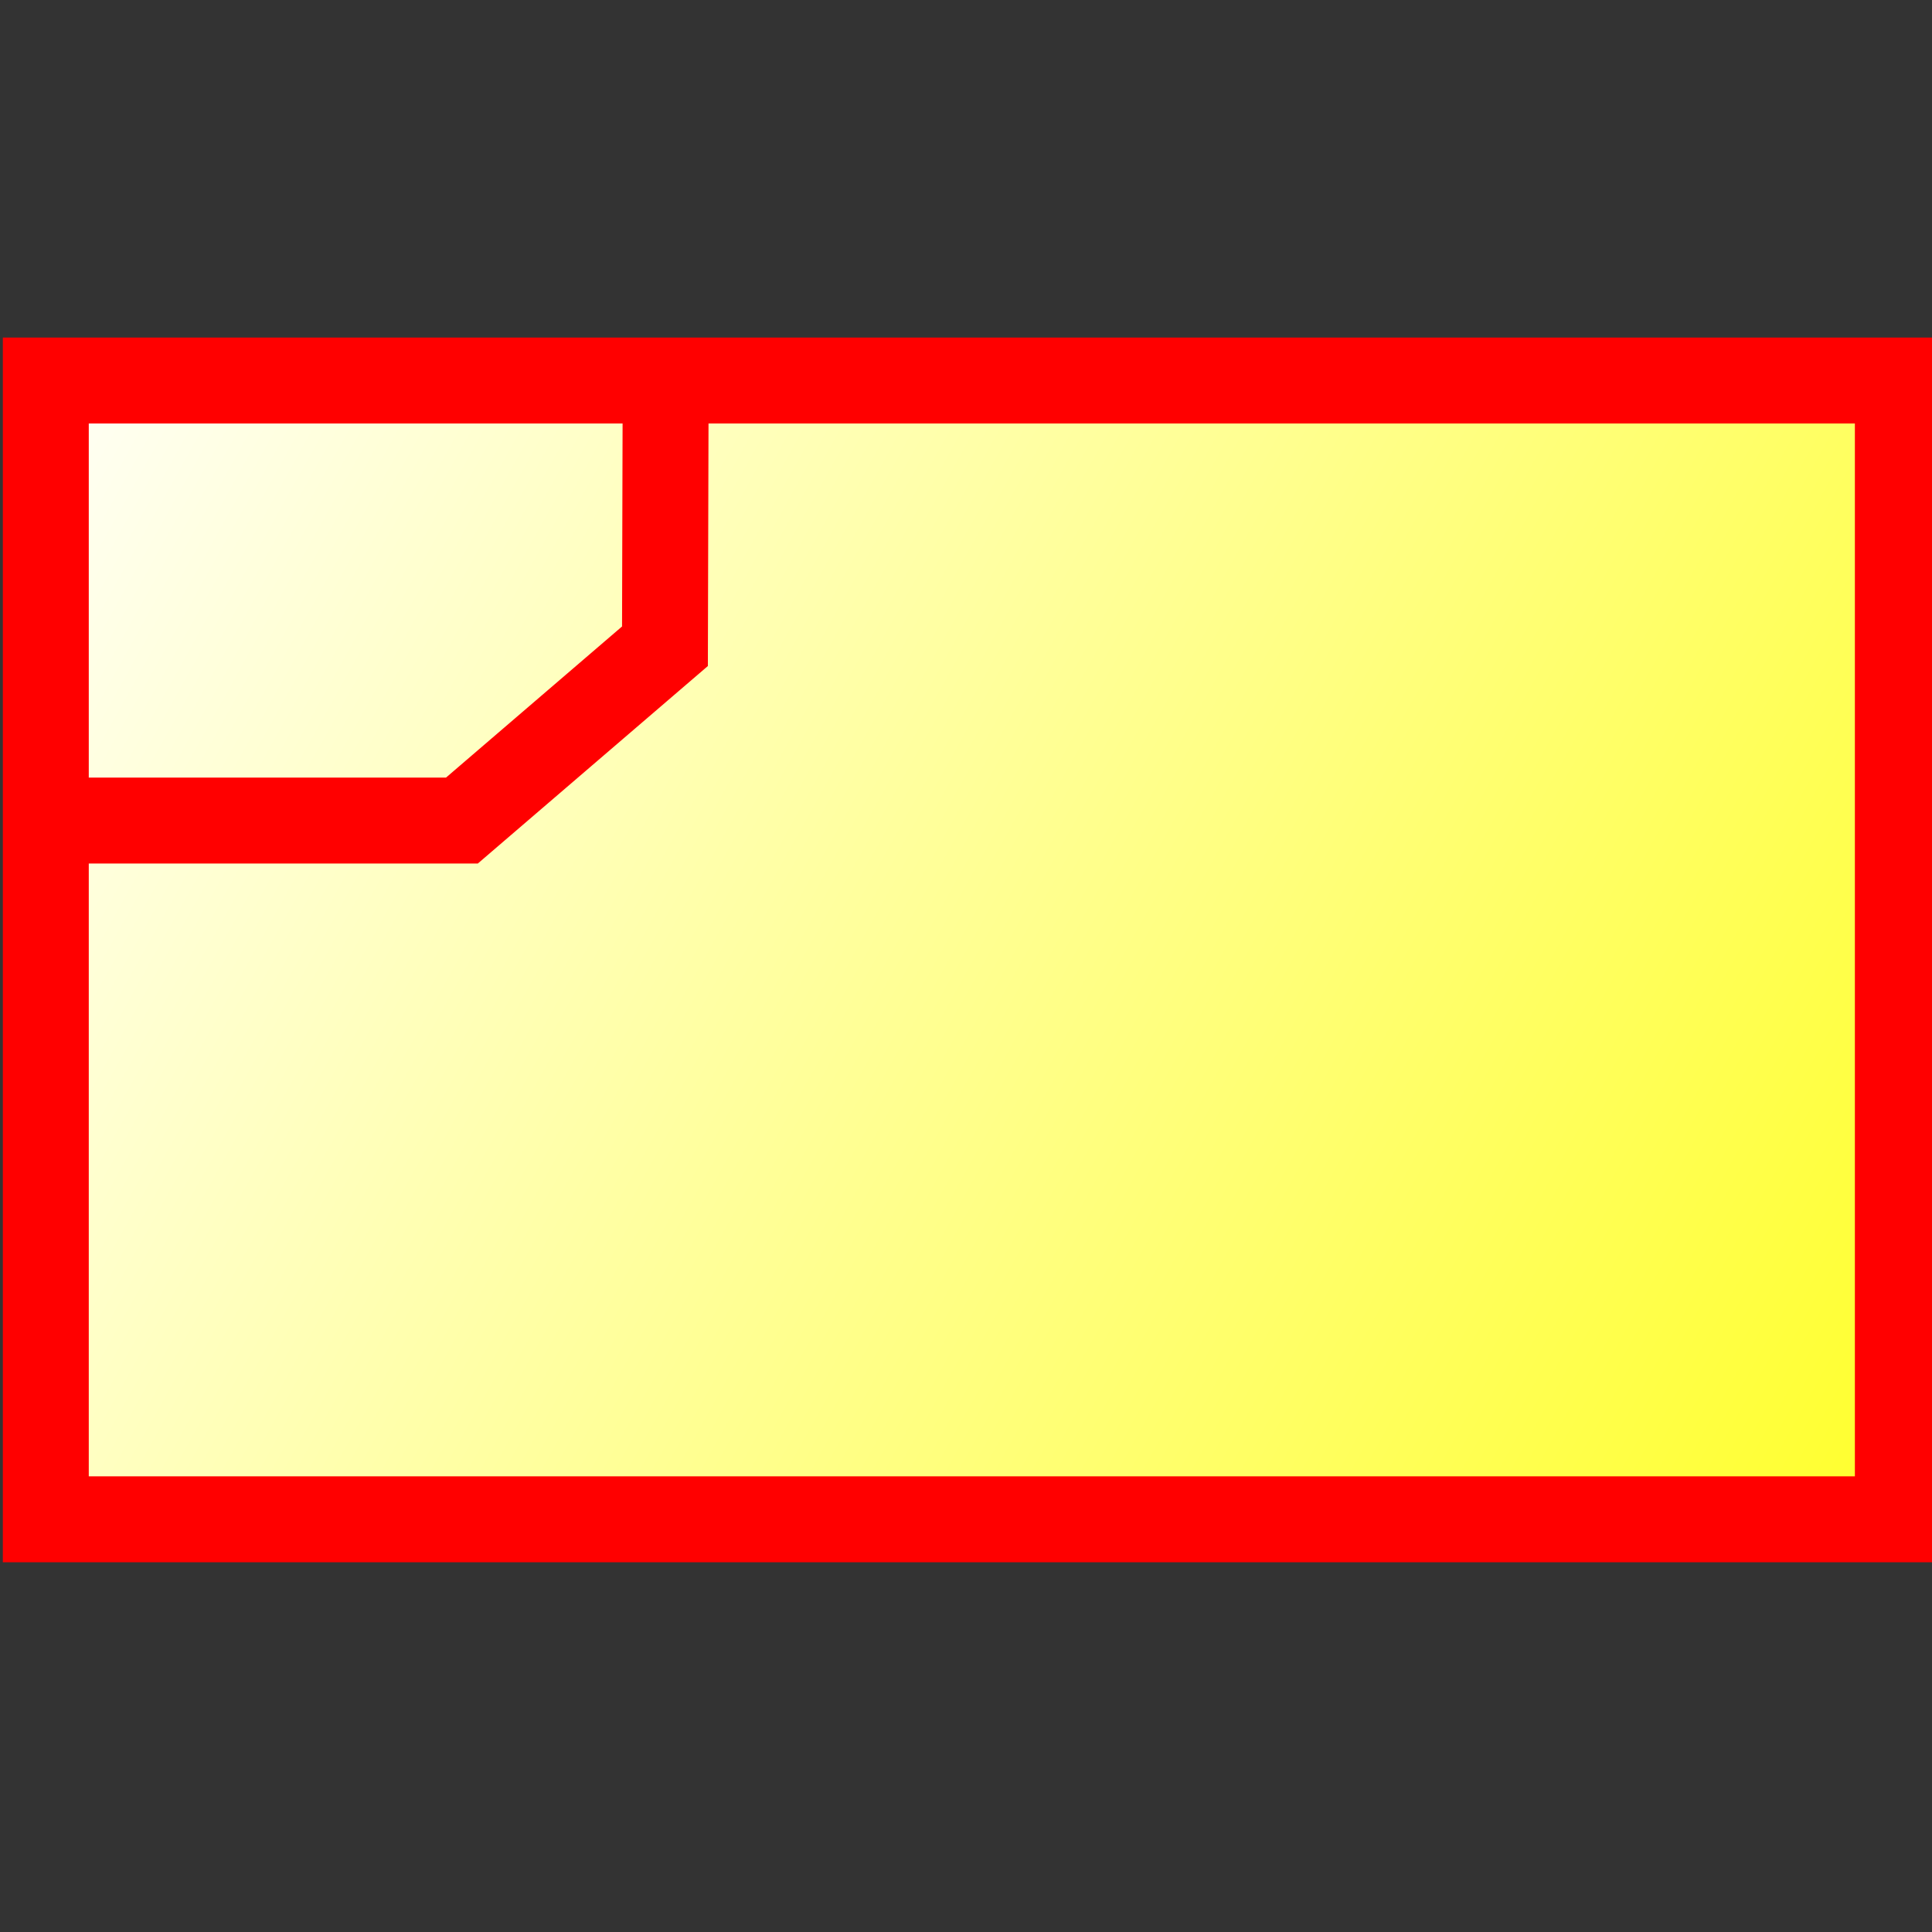 <?xml version="1.0" encoding="UTF-8" standalone="no"?>
<!-- Created with Inkscape (http://www.inkscape.org/) -->

<svg
   xmlns:dc="http://purl.org/dc/elements/1.1/"
   xmlns:cc="http://creativecommons.org/ns#"
   xmlns:rdf="http://www.w3.org/1999/02/22-rdf-syntax-ns#"
   xmlns:svg="http://www.w3.org/2000/svg"
   xmlns="http://www.w3.org/2000/svg"
   xmlns:xlink="http://www.w3.org/1999/xlink"
   xmlns:sodipodi="http://sodipodi.sourceforge.net/DTD/sodipodi-0.dtd"
   xmlns:inkscape="http://www.inkscape.org/namespaces/inkscape"
   id="svg1"
   sodipodi:version="0.32"
   inkscape:version="0.48.4 r9939"
   width="22"
   height="22"
   sodipodi:docname="combined_fragment.svg"
   version="1.1">
  <rect width="100%" height="100%" fill="#333333" stroke="none"/>
  <defs
     id="defs3">
    <linearGradient
       id="linearGradient830">
      <stop
         style="stop-color:#ebffff;stop-opacity:0;"
         offset="0"
         id="stop831" />
      <stop
         style="stop-color:#fff;stop-opacity:1;"
         offset="1"
         id="stop832" />
    </linearGradient>
    <linearGradient
       id="linearGradient826">
      <stop
         style="stop-color:#ffff00;stop-opacity:1;"
         offset="0"
         id="stop827" />
      <stop
         style="stop-color:#fff;stop-opacity:1;"
         offset="1"
         id="stop828" />
    </linearGradient>
    <linearGradient
       xlink:href="#linearGradient830"
       id="linearGradient829"
       x1="1.55"
       y1="0.523"
       x2="0.204"
       y2="-0.122"
       spreadMethod="reflect" />
    <linearGradient
       xlink:href="#linearGradient830"
       id="linearGradient834"
       x1="-0.312"
       y1="0.195"
       x2="0.775"
       y2="0.945" />
    <linearGradient
       xlink:href="#linearGradient830"
       id="linearGradient836" />
    <linearGradient
       inkscape:collect="always"
       xlink:href="#linearGradient830"
       id="linearGradient3841"
       spreadMethod="reflect"
       x1="30.233"
       y1="18.16"
       x2="4.772"
       y2="5.95"
       gradientTransform="matrix(1.305,0,0,0.766,3.536,-10.474)"
       gradientUnits="userSpaceOnUse" />
    <linearGradient
       inkscape:collect="always"
       xlink:href="#linearGradient826"
       id="linearGradient3795"
       x1="34.724"
       y1="21.442"
       x2="0.855"
       y2="2.544"
       gradientUnits="userSpaceOnUse"
       gradientTransform="translate(0,-5.5)" />
    <linearGradient
       inkscape:collect="always"
       xlink:href="#linearGradient826"
       id="linearGradient2999"
       gradientUnits="userSpaceOnUse"
       gradientTransform="translate(0,-5.5)"
       x1="34.724"
       y1="21.442"
       x2="0.855"
       y2="2.544" />
  </defs>
  <sodipodi:namedview
     id="base"
     pagecolor="#ffffff"
     bordercolor="#666666"
     borderopacity="1.0"
     inkscape:pageopacity="0.0"
     inkscape:pageshadow="2"
     inkscape:zoom="22.627417"
     inkscape:cx="9.7340487"
     inkscape:cy="16.48788"
     inkscape:window-width="1680"
     inkscape:window-height="977"
     gridtolerance="1px"
     inkscape:window-x="-3"
     inkscape:window-y="-3"
     showgrid="true"
     inkscape:window-maximized="1"
     inkscape:current-layer="svg1">
    <inkscape:grid
       id="GridFromPre046Settings"
       type="xygrid"
       originx="0px"
       originy="0px"
       spacingx="1pt"
       spacingy="1pt"
       color="#3f3fff"
       empcolor="#3f3fff"
       opacity="0.15"
       empopacity="0.38"
       empspacing="5"
       units="pt"
       visible="true"
       enabled="true"
       snapvisiblegridlinesonly="true" />
  </sodipodi:namedview>
  <g
     id="g2995"
     transform="matrix(0.802,0,0,0.802,0.042,4.199)">
    <rect
       y="0.167"
       x="0.598"
       height="16.169"
       width="26.296"
       id="rect837"
       style="font-size:12px;fill:url(#linearGradient2999);fill-opacity:1;fill-rule:evenodd;stroke:#ff0000;stroke-width:1.22" />
    <path
       sodipodi:nodetypes="cccc"
       inkscape:connector-curvature="0"
       id="path842"
       d="m 0.652,6.415 5.854,0 2.883,-2.475 0.01,-3.757"
       style="font-size:12px;fill:none;stroke:#ff0000;stroke-width:1.22;stroke-miterlimit:4;stroke-opacity:1;stroke-dasharray:none" />
  </g>
</svg>
